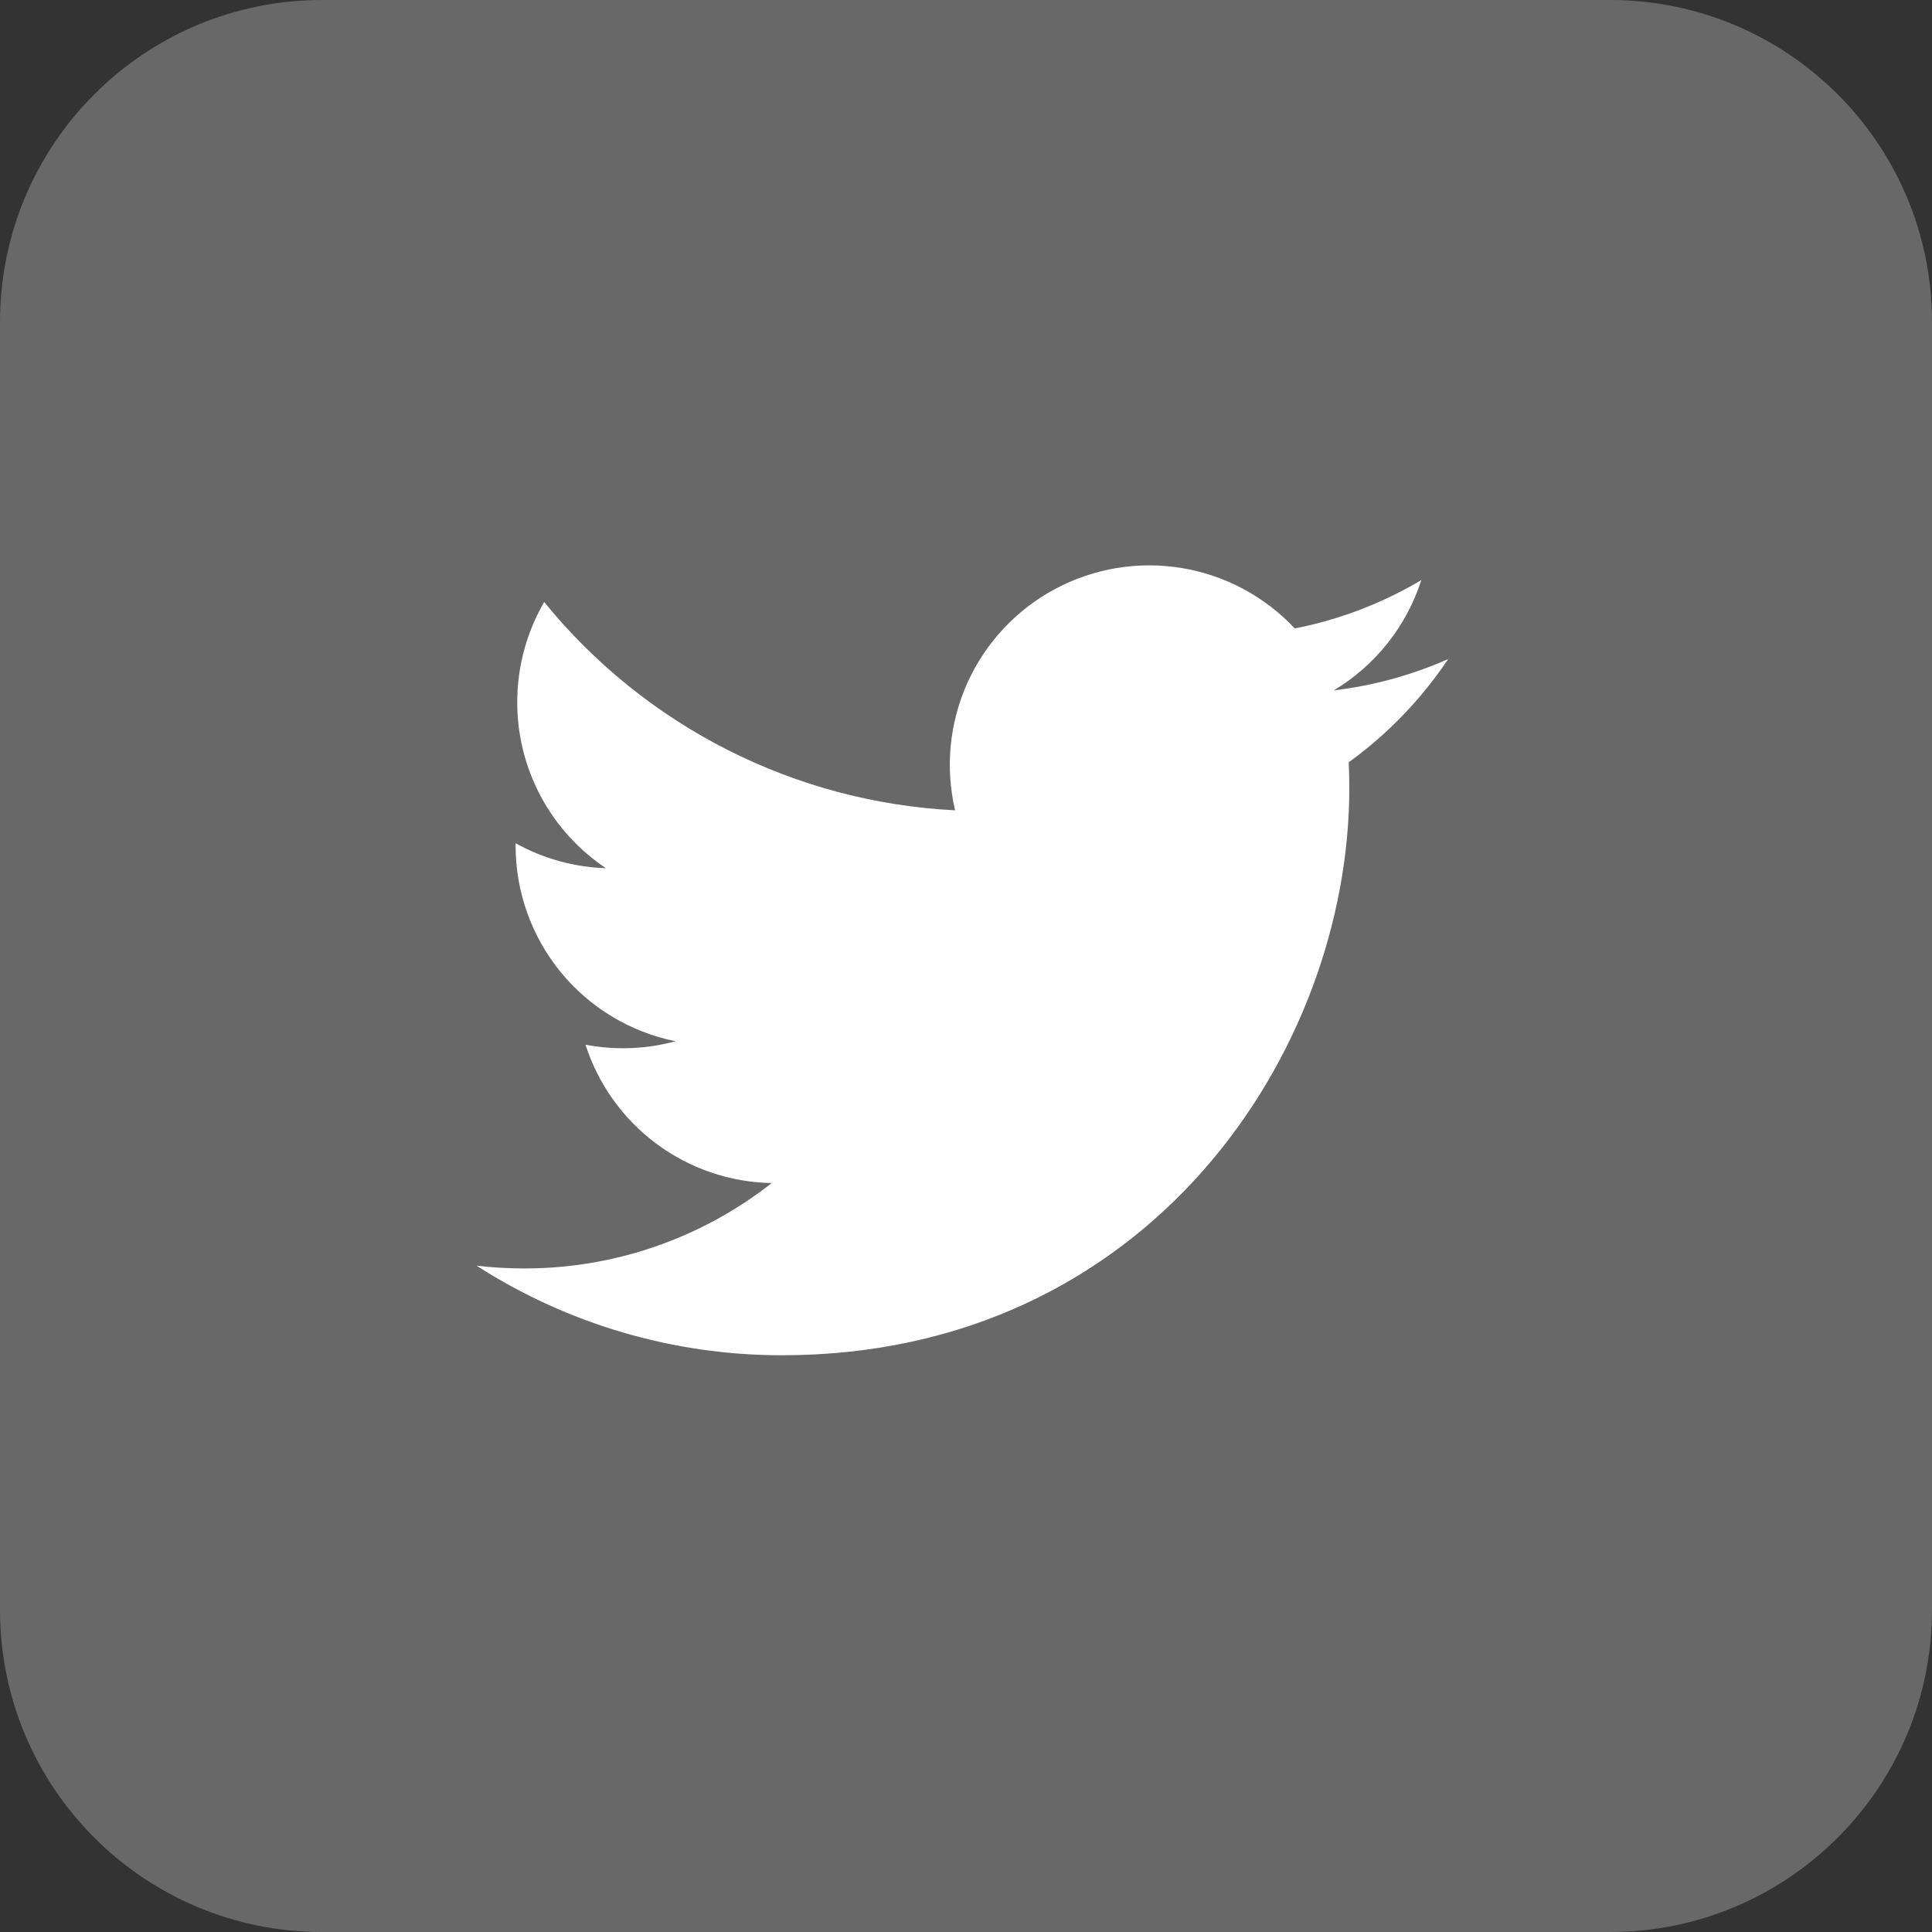 <svg width="40" height="40" viewBox="0 0 40 40" fill="none" xmlns="http://www.w3.org/2000/svg">
<rect x="0" y="0" width="40" height="40" fill="#333333" stroke="none"/>
<path d="M0 6.667C0 2.985 2.985 0 6.667 0H33.333C37.015 0 40 2.985 40 6.667V33.333C40 37.015 37.015 40 33.333 40H6.667C2.985 40 0 37.015 0 33.333V6.667Z" fill="#686868"/>
<path d="M29.983 13.645C29.243 13.973 28.448 14.194 27.613 14.294C28.475 13.778 29.12 12.967 29.427 12.01C28.617 12.491 27.731 12.83 26.807 13.011C26.185 12.348 25.362 11.908 24.465 11.76C23.567 11.612 22.646 11.765 21.845 12.194C21.043 12.623 20.405 13.305 20.031 14.134C19.657 14.962 19.566 15.892 19.774 16.777C18.133 16.694 16.527 16.268 15.062 15.525C13.596 14.782 12.303 13.739 11.267 12.464C10.912 13.075 10.709 13.784 10.709 14.539C10.708 15.218 10.876 15.887 11.196 16.487C11.516 17.086 11.979 17.597 12.544 17.975C11.889 17.954 11.248 17.777 10.675 17.458V17.511C10.675 18.464 11.005 19.388 11.608 20.126C12.212 20.863 13.052 21.37 13.986 21.558C13.378 21.723 12.741 21.747 12.122 21.629C12.385 22.449 12.899 23.166 13.59 23.68C14.282 24.194 15.116 24.479 15.978 24.494C14.516 25.642 12.71 26.265 10.851 26.262C10.522 26.262 10.193 26.243 9.866 26.204C11.753 27.417 13.949 28.061 16.192 28.059C23.785 28.059 27.936 21.77 27.936 16.316C27.936 16.139 27.931 15.96 27.923 15.783C28.73 15.199 29.427 14.476 29.981 13.648L29.983 13.645Z" fill="white"/>
</svg>
